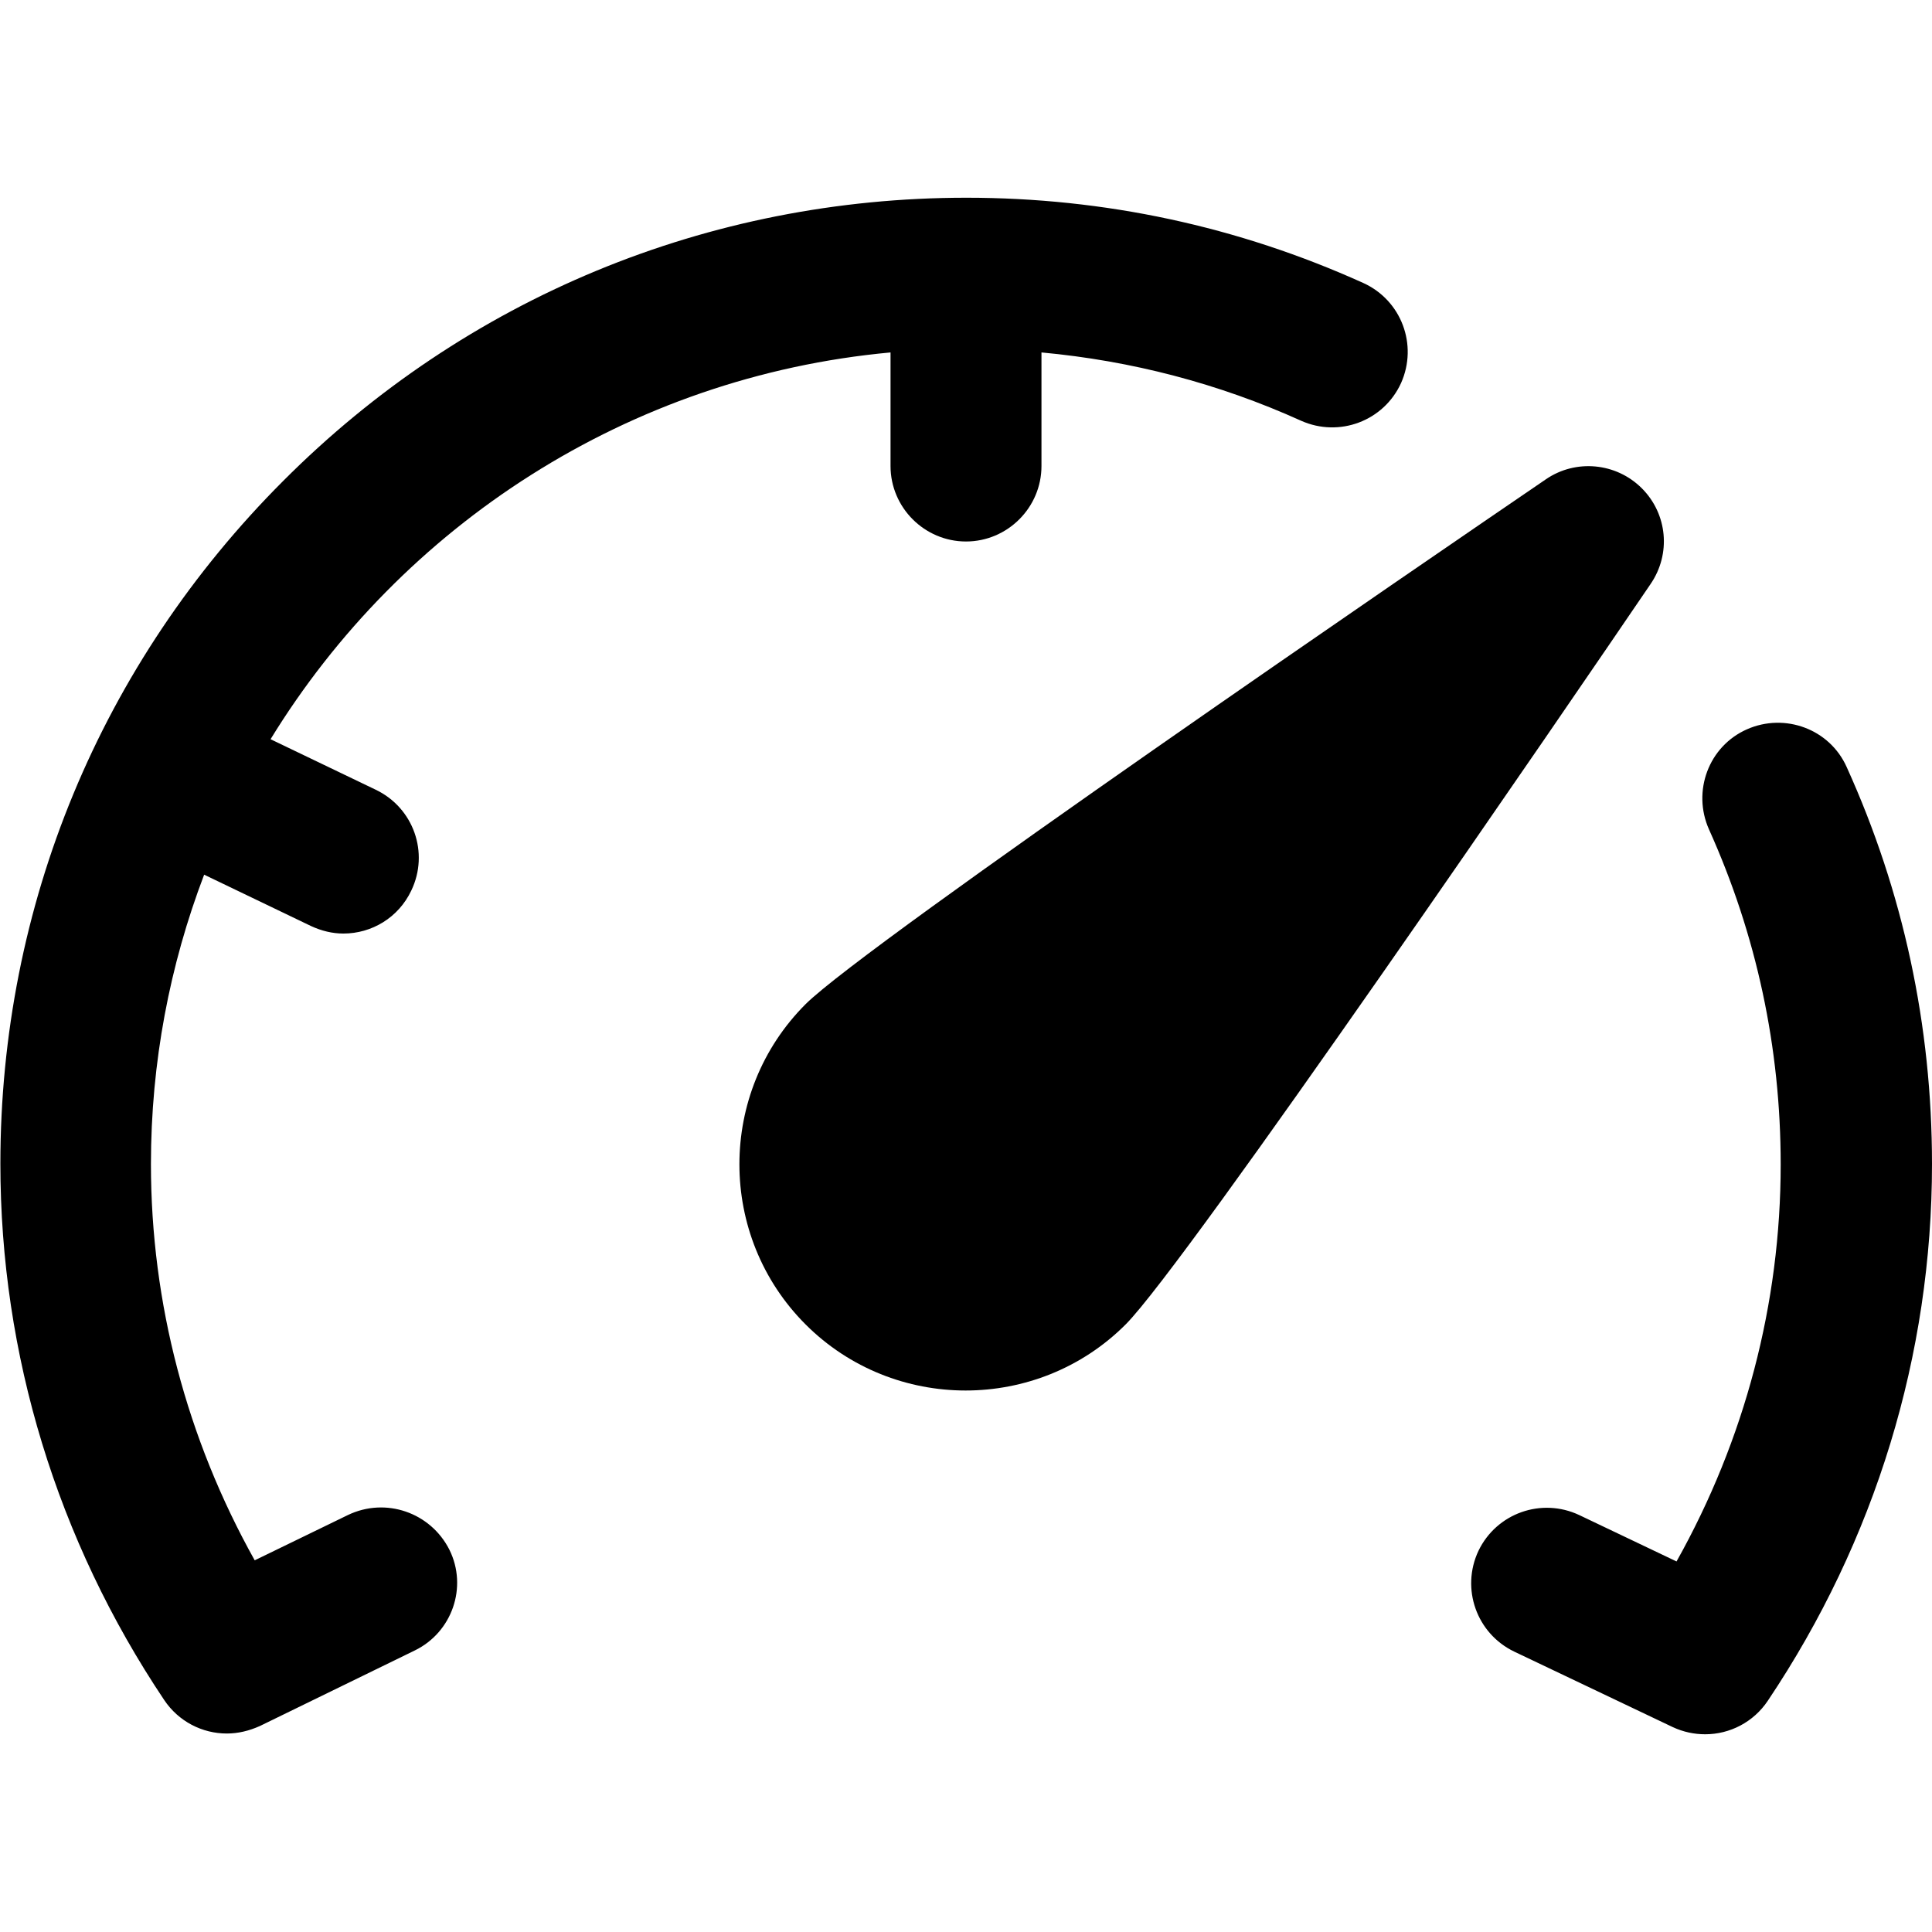 <svg viewBox="0 0 512 512" xmlns="http://www.w3.org/2000/svg"><path d="m435.1 129.4c-6.8-6.8-17.5-7.8-25.4-2.4-29.9 20.4-180 123-196.2 139.1-23.4 23.4-23.4 61.5 0 84.9 11.7 11.7 27.1 17.5 42.4 17.5s30.7-5.8 42.4-17.5c16.1-16.1 118.7-166.2 139.1-196.2 5.5-8 4.5-18.6-2.3-25.4z"/><path d="m92.2 401.5-24.7 12c-18-32.2-27.5-68.2-27.5-105 0-27 5-52.8 14.1-76.7l28.3 13.6c2.8 1.3 5.7 2 8.6 2 7.5 0 14.6-4.2 18-11.4 4.8-10 .6-21.9-9.4-26.7l-27.9-13.4c34.7-56.6 94.8-96.1 164.3-102.5v30.1c0 11 9 20 20 20s20-9 20-20v-30.1c23.8 2.2 46.9 8.2 68.8 18.1 10.1 4.5 21.9.1 26.5-10 4.5-10.1.1-21.9-10-26.5-33.2-15-68.6-22.6-105.2-22.6-68.4 0-132.7 26.6-181 75-48.4 48.4-75 112.6-75 181 0 50.5 15 99.7 43.4 142.1 3.8 5.7 10.1 8.9 16.6 8.9 3 0 5.9-.7 8.8-2l41-20c9.9-4.8 14.1-16.8 9.2-26.7-5-9.9-16.9-14-26.9-9.2zm397.2-198.2c-4.5-10.1-16.4-14.5-26.5-10s-14.5 16.4-10 26.5c12.6 28 19 57.8 19 88.8 0 36.9-9.5 72.9-27.6 105.2l-25.8-12.3c-10-4.7-21.9-.5-26.7 9.5-4.7 10-.5 21.9 9.5 26.7l42 20c2.8 1.3 5.7 1.9 8.6 1.9 6.5 0 12.8-3.2 16.6-8.9 28.5-42.5 43.5-91.7 43.5-142.2 0-36.7-7.6-72.1-22.6-105.2z"/></svg>
